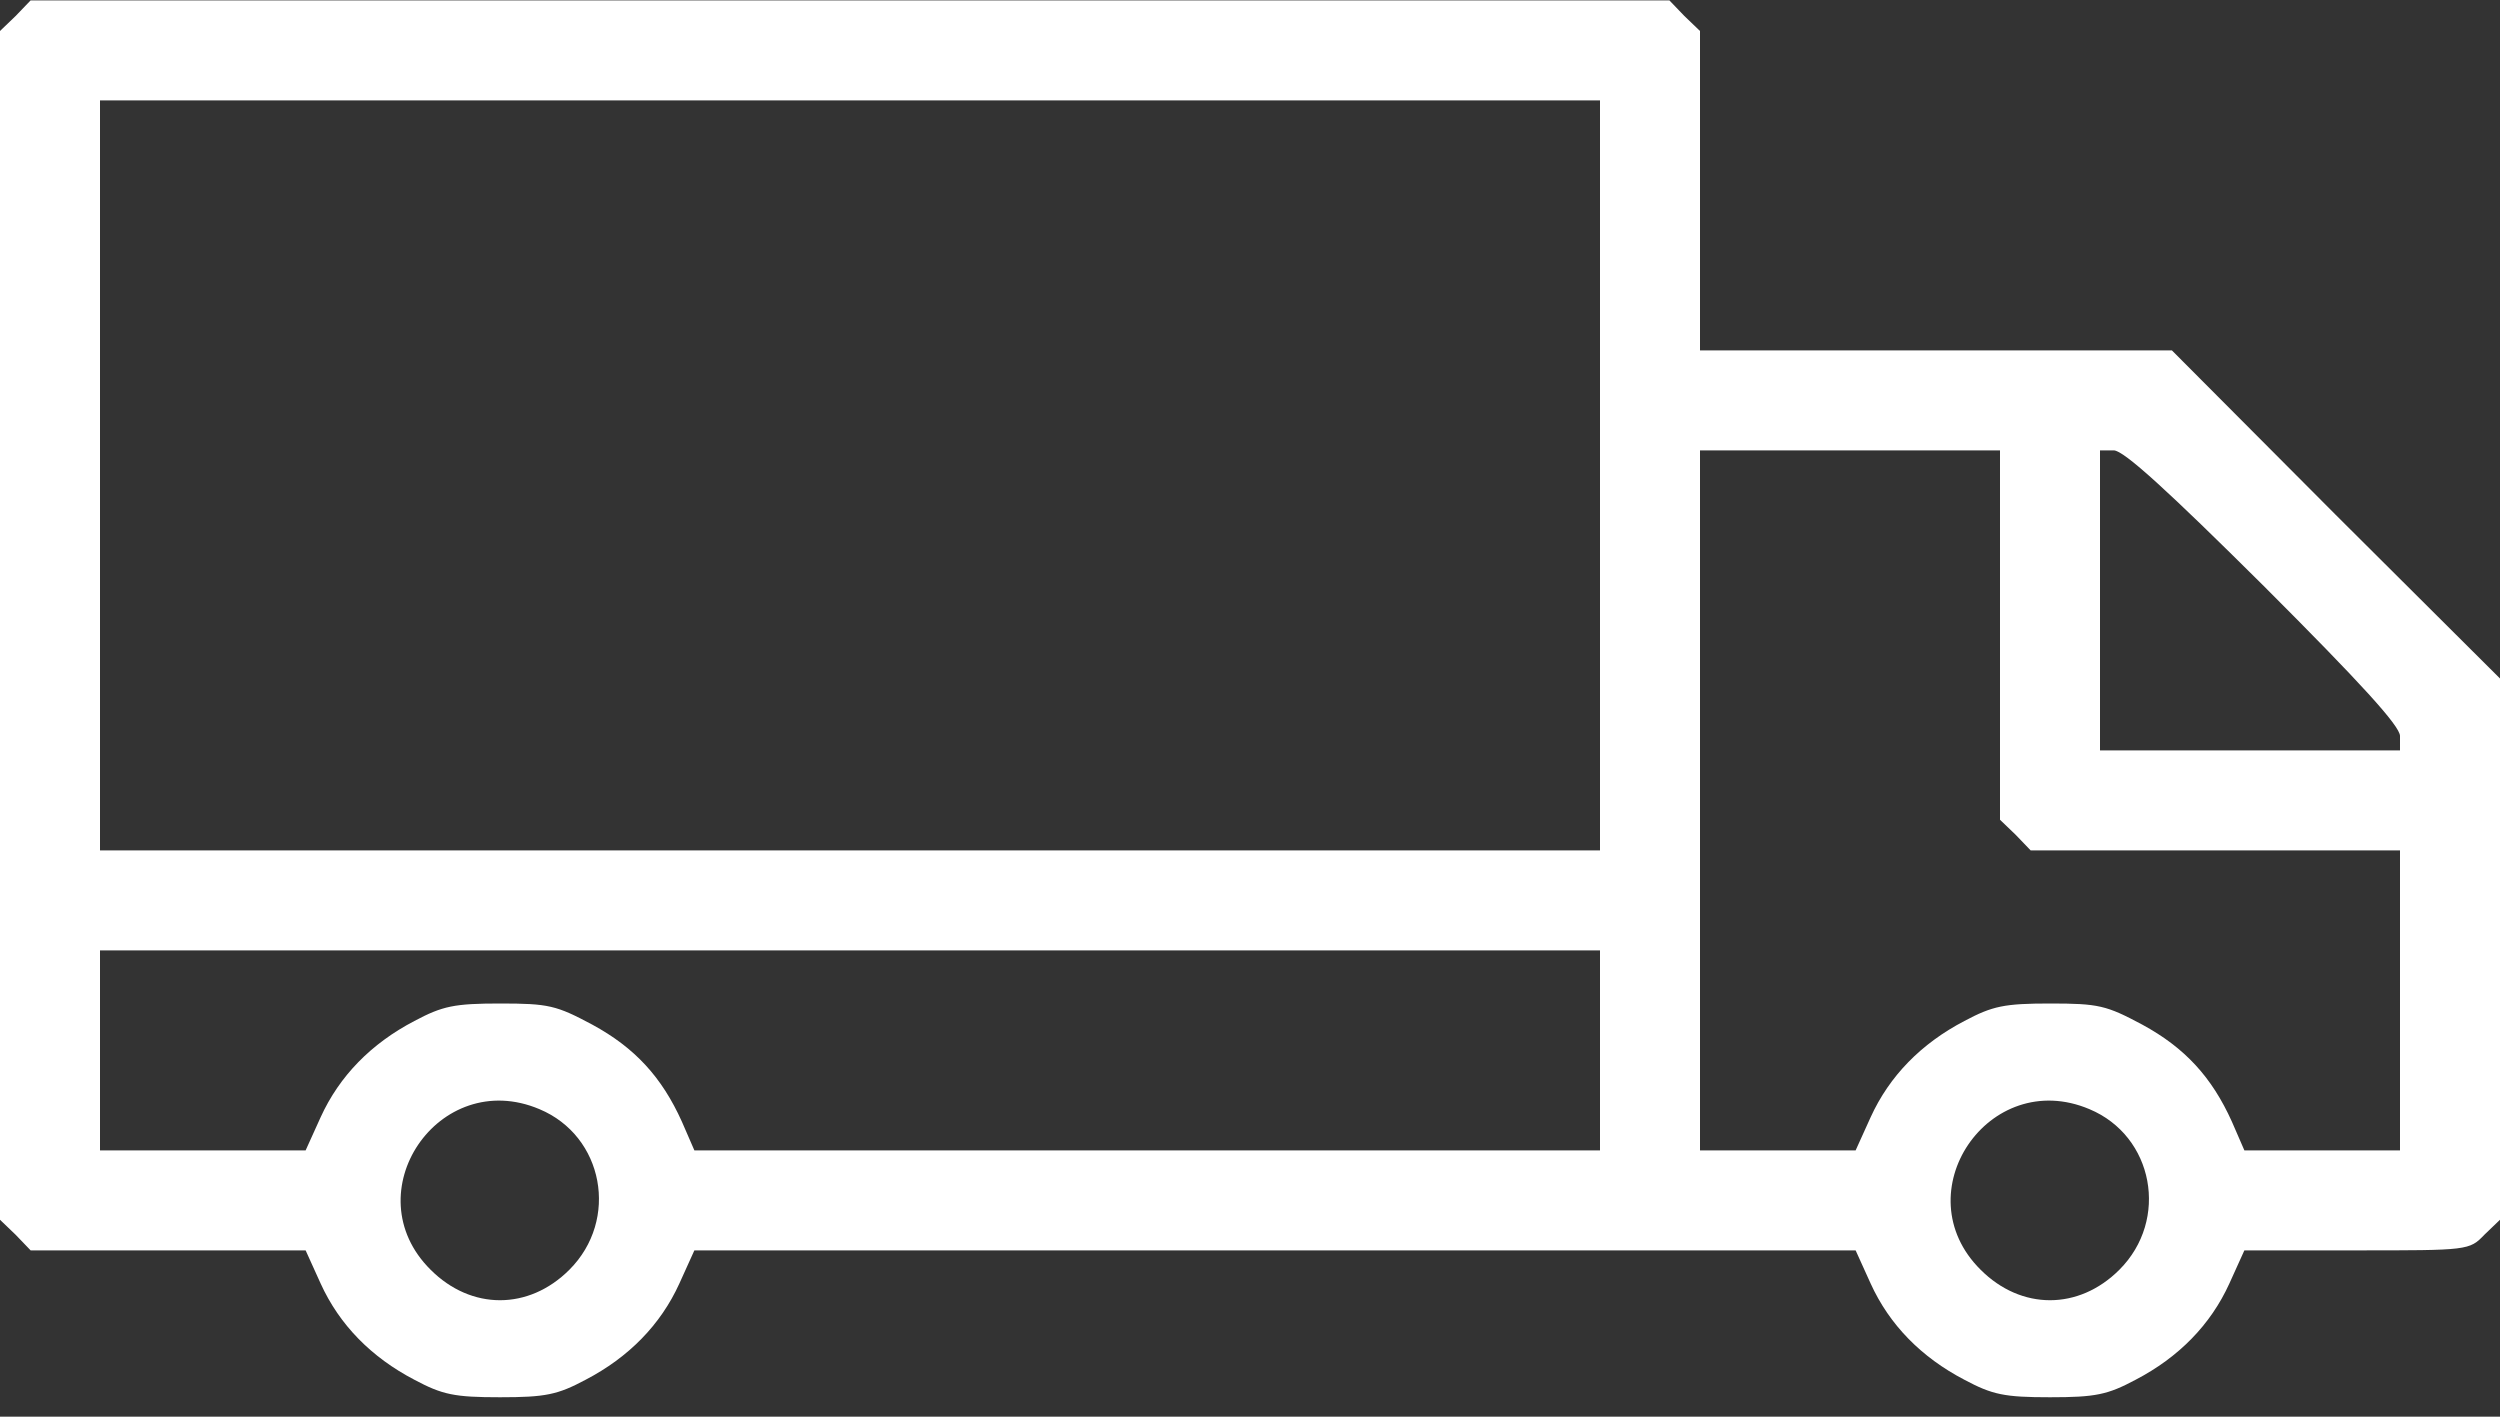 <svg width="60" height="34" viewBox="0 0 60 34" fill="none" xmlns="http://www.w3.org/2000/svg">
<rect x="0" y="0" width="60" height="34" fill="#333333" stroke="none"/>
<path d="M0.375 0.384L0 0.744V15.009V29.274L0.375 29.634L0.735 30.009H4.035H7.335L7.695 30.804C8.145 31.794 8.91 32.574 9.945 33.114C10.62 33.474 10.905 33.534 12 33.534C13.095 33.534 13.38 33.474 14.055 33.114C15.09 32.574 15.855 31.794 16.305 30.804L16.665 30.009H30.6H44.535L44.895 30.804C45.345 31.794 46.11 32.574 47.145 33.114C47.82 33.474 48.105 33.534 49.2 33.534C50.295 33.534 50.58 33.474 51.255 33.114C52.29 32.574 53.055 31.794 53.505 30.804L53.865 30.009H56.565C59.235 30.009 59.265 30.009 59.625 29.634L60 29.274V22.779V16.284L56.055 12.354L52.125 8.409H46.455H40.8V4.584V0.744L40.425 0.384L40.065 0.009H20.4H0.735L0.375 0.384ZM38.4 11.409V20.409H20.4H2.4V11.409V2.409H20.4H38.4V11.409ZM48 15.234V19.674L48.375 20.034L48.735 20.409H53.175H57.6V24.009V27.609H55.725H53.865L53.565 26.919C53.085 25.854 52.44 25.149 51.42 24.594C50.55 24.129 50.37 24.084 49.2 24.084C48.105 24.084 47.82 24.144 47.145 24.504C46.11 25.044 45.345 25.824 44.895 26.814L44.535 27.609H42.66H40.8V19.209V10.809H44.4H48V15.234ZM54.33 14.064C56.655 16.389 57.6 17.424 57.6 17.664V18.009H54H50.4V14.409V10.809H50.73C50.97 10.809 52.02 11.769 54.33 14.064ZM38.4 25.209V27.609H27.525H16.665L16.365 26.919C15.885 25.854 15.24 25.149 14.22 24.594C13.35 24.129 13.17 24.084 12 24.084C10.905 24.084 10.62 24.144 9.945 24.504C8.91 25.044 8.145 25.824 7.695 26.814L7.335 27.609H4.86H2.4V25.209V22.809H20.4H38.4V25.209ZM12.945 26.619C14.49 27.264 14.865 29.274 13.665 30.474C12.69 31.449 11.31 31.449 10.335 30.474C8.475 28.629 10.53 25.599 12.945 26.619ZM50.145 26.619C51.69 27.264 52.065 29.274 50.865 30.474C49.89 31.449 48.51 31.449 47.535 30.474C45.675 28.629 47.73 25.599 50.145 26.619Z" fill="white"/>
</svg>
